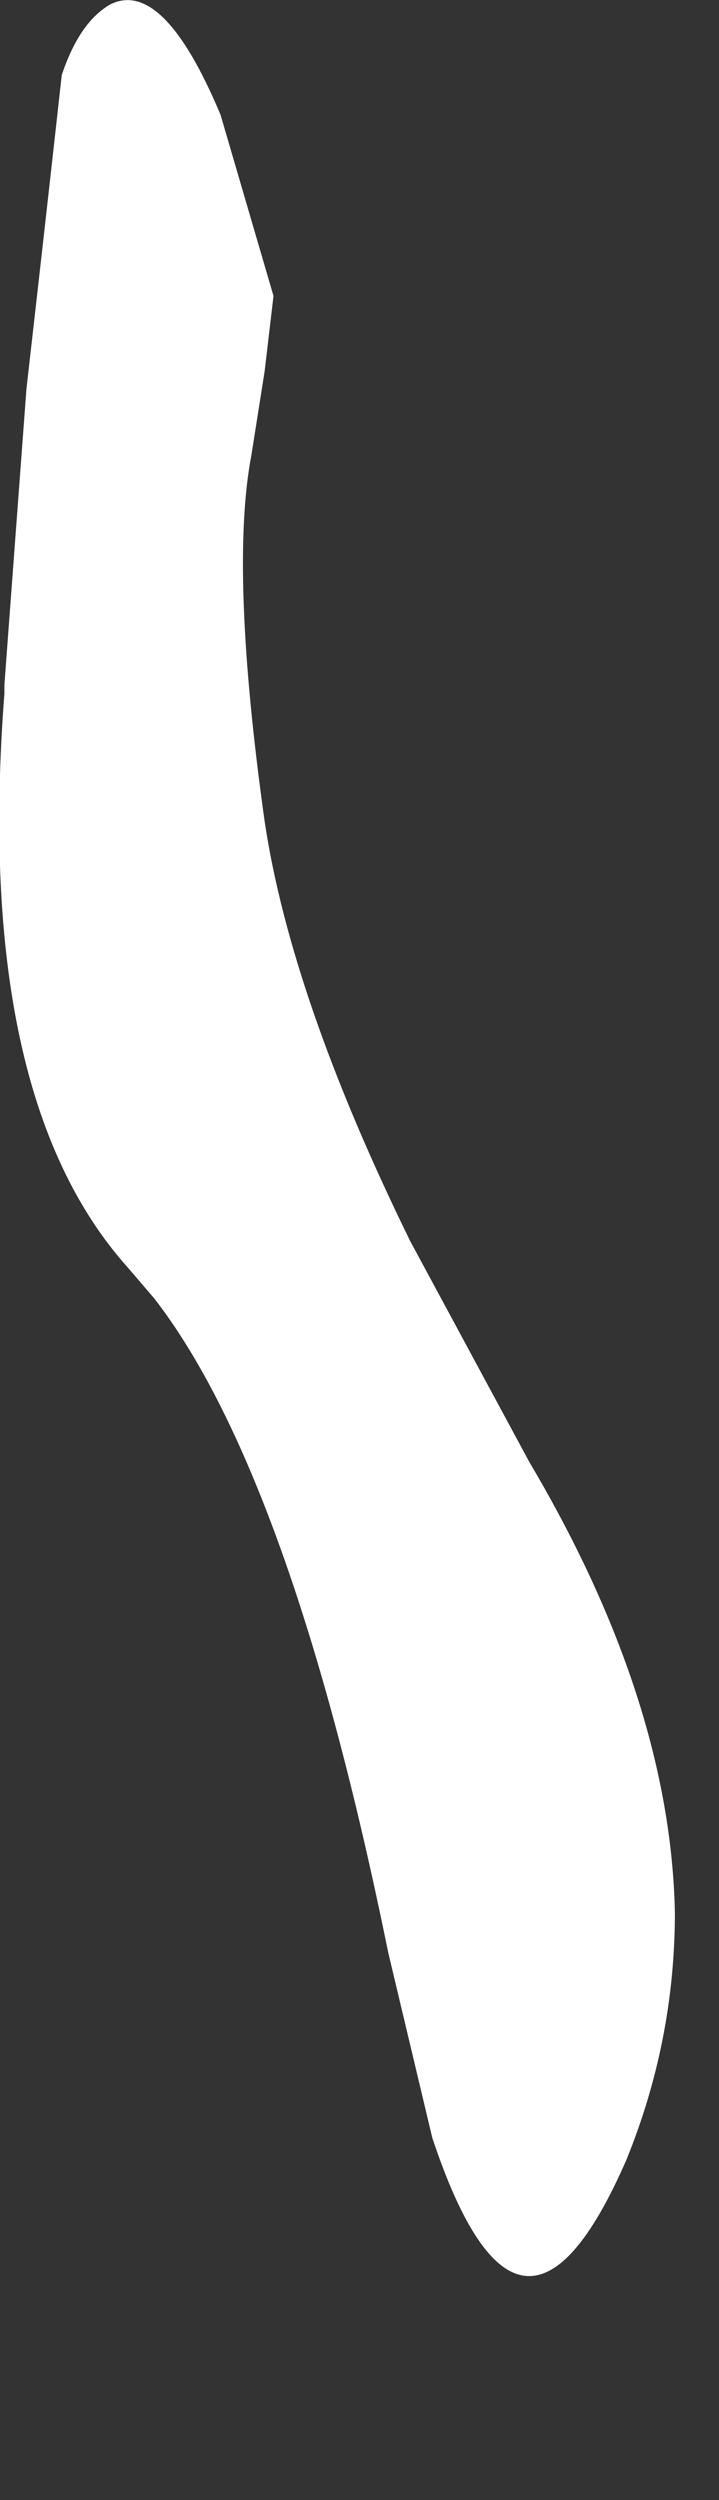 <?xml version="1.0" encoding="UTF-8" standalone="no"?>
<svg xmlns:xlink="http://www.w3.org/1999/xlink" height="28.3px" width="8.15px" xmlns="http://www.w3.org/2000/svg">
  <rect width="100%" height="100%" fill="#333333" stroke="none"/>
  <g transform="matrix(1.0, 0.0, 0.0, 1.0, -1.4, 5.85)">
    <path d="M1.45 1.9 L1.45 2.0 Q1.1 6.55 2.85 8.5 L3.15 8.85 Q4.7 10.85 5.8 16.25 L6.3 18.35 Q7.3 21.35 8.5 18.6 9.05 17.25 9.05 15.8 9.0 13.4 7.4 10.7 L6.05 8.2 Q4.7 5.45 4.4 3.45 4.0 0.6 4.25 -0.7 L4.4 -1.65 4.5 -2.5 3.9 -4.55 Q3.25 -6.1 2.65 -5.8 2.3 -5.6 2.1 -5.0 1.9 -3.2 1.7 -1.45 L1.45 1.9" fill="#ffffff" fill-rule="evenodd" stroke="none">
      <animate attributeName="fill" dur="2s" repeatCount="indefinite" values="#ffffff;#ffffff"/>
      <animate attributeName="fill-opacity" dur="2s" repeatCount="indefinite" values="1.0;1.0"/>
      <animate attributeName="d" dur="2s" repeatCount="indefinite" values="M1.45 1.9 L1.45 2.0 Q1.1 6.55 2.85 8.5 L3.15 8.85 Q4.7 10.85 5.8 16.25 L6.3 18.35 Q7.3 21.35 8.5 18.6 9.05 17.25 9.05 15.8 9.0 13.4 7.4 10.7 L6.05 8.2 Q4.7 5.45 4.4 3.45 4.0 0.6 4.25 -0.7 L4.4 -1.65 4.5 -2.5 3.9 -4.55 Q3.25 -6.1 2.65 -5.8 2.3 -5.6 2.1 -5.0 1.9 -3.2 1.7 -1.45 L1.45 1.9;M1.5 1.9 L1.5 1.9 Q1.2 6.25 2.2 8.6 L2.4 8.95 Q3.45 11.0 4.95 16.2 L5.45 17.85 Q6.15 20.3 6.8 21.45 7.85 23.35 8.9 21.6 10.05 19.6 9.1 16.5 L8.0 13.9 Q6.9 11.75 6.15 9.7 5.35 7.65 4.95 5.7 L4.75 4.8 4.6 3.9 4.3 1.95 Q4.25 1.0 4.2 0.05 4.25 -0.4 4.25 -0.85 4.05 -1.35 1.75 -1.25 L1.5 1.9"/>
    </path>
    <path d="M1.45 1.9 L1.7 -1.45 Q1.9 -3.2 2.1 -5.0 2.3 -5.6 2.65 -5.8 3.25 -6.1 3.9 -4.55 L4.5 -2.5 4.4 -1.65 4.25 -0.7 Q4.0 0.6 4.4 3.45 4.7 5.45 6.05 8.2 L7.4 10.7 Q9.0 13.4 9.05 15.8 9.05 17.25 8.5 18.6 7.3 21.35 6.3 18.35 L5.8 16.25 Q4.7 10.85 3.15 8.85 L2.85 8.5 Q1.1 6.55 1.45 2.0 L1.45 1.9" fill="none" stroke="#000000" stroke-linecap="round" stroke-linejoin="round" stroke-opacity="0.0" stroke-width="1.0">
      <animate attributeName="stroke" dur="2s" repeatCount="indefinite" values="#000000;#000001"/>
      <animate attributeName="stroke-width" dur="2s" repeatCount="indefinite" values="0.0;0.0"/>
      <animate attributeName="fill-opacity" dur="2s" repeatCount="indefinite" values="0.0;0.0"/>
      <animate attributeName="d" dur="2s" repeatCount="indefinite" values="M1.45 1.9 L1.7 -1.45 Q1.9 -3.2 2.1 -5.0 2.3 -5.6 2.65 -5.8 3.25 -6.1 3.9 -4.55 L4.5 -2.5 4.4 -1.65 4.25 -0.7 Q4.0 0.6 4.4 3.45 4.7 5.45 6.05 8.2 L7.4 10.7 Q9.0 13.4 9.05 15.8 9.05 17.25 8.5 18.6 7.3 21.35 6.3 18.35 L5.8 16.25 Q4.7 10.85 3.15 8.85 L2.85 8.5 Q1.1 6.55 1.45 2.0 L1.45 1.9;M1.5 1.9 L1.75 -1.25 Q4.05 -1.35 4.25 -0.85 4.25 -0.4 4.2 0.05 4.25 1.0 4.3 1.95 L4.6 3.9 4.75 4.8 4.95 5.7 Q5.35 7.65 6.15 9.7 6.9 11.75 8.0 13.9 L9.1 16.5 Q10.05 19.6 8.9 21.6 7.85 23.35 6.8 21.45 6.15 20.3 5.45 17.85 L4.95 16.2 Q3.45 11.0 2.4 8.95 L2.2 8.6 Q1.2 6.25 1.5 1.9 L1.5 1.9"/>
    </path>
  </g>
</svg>
